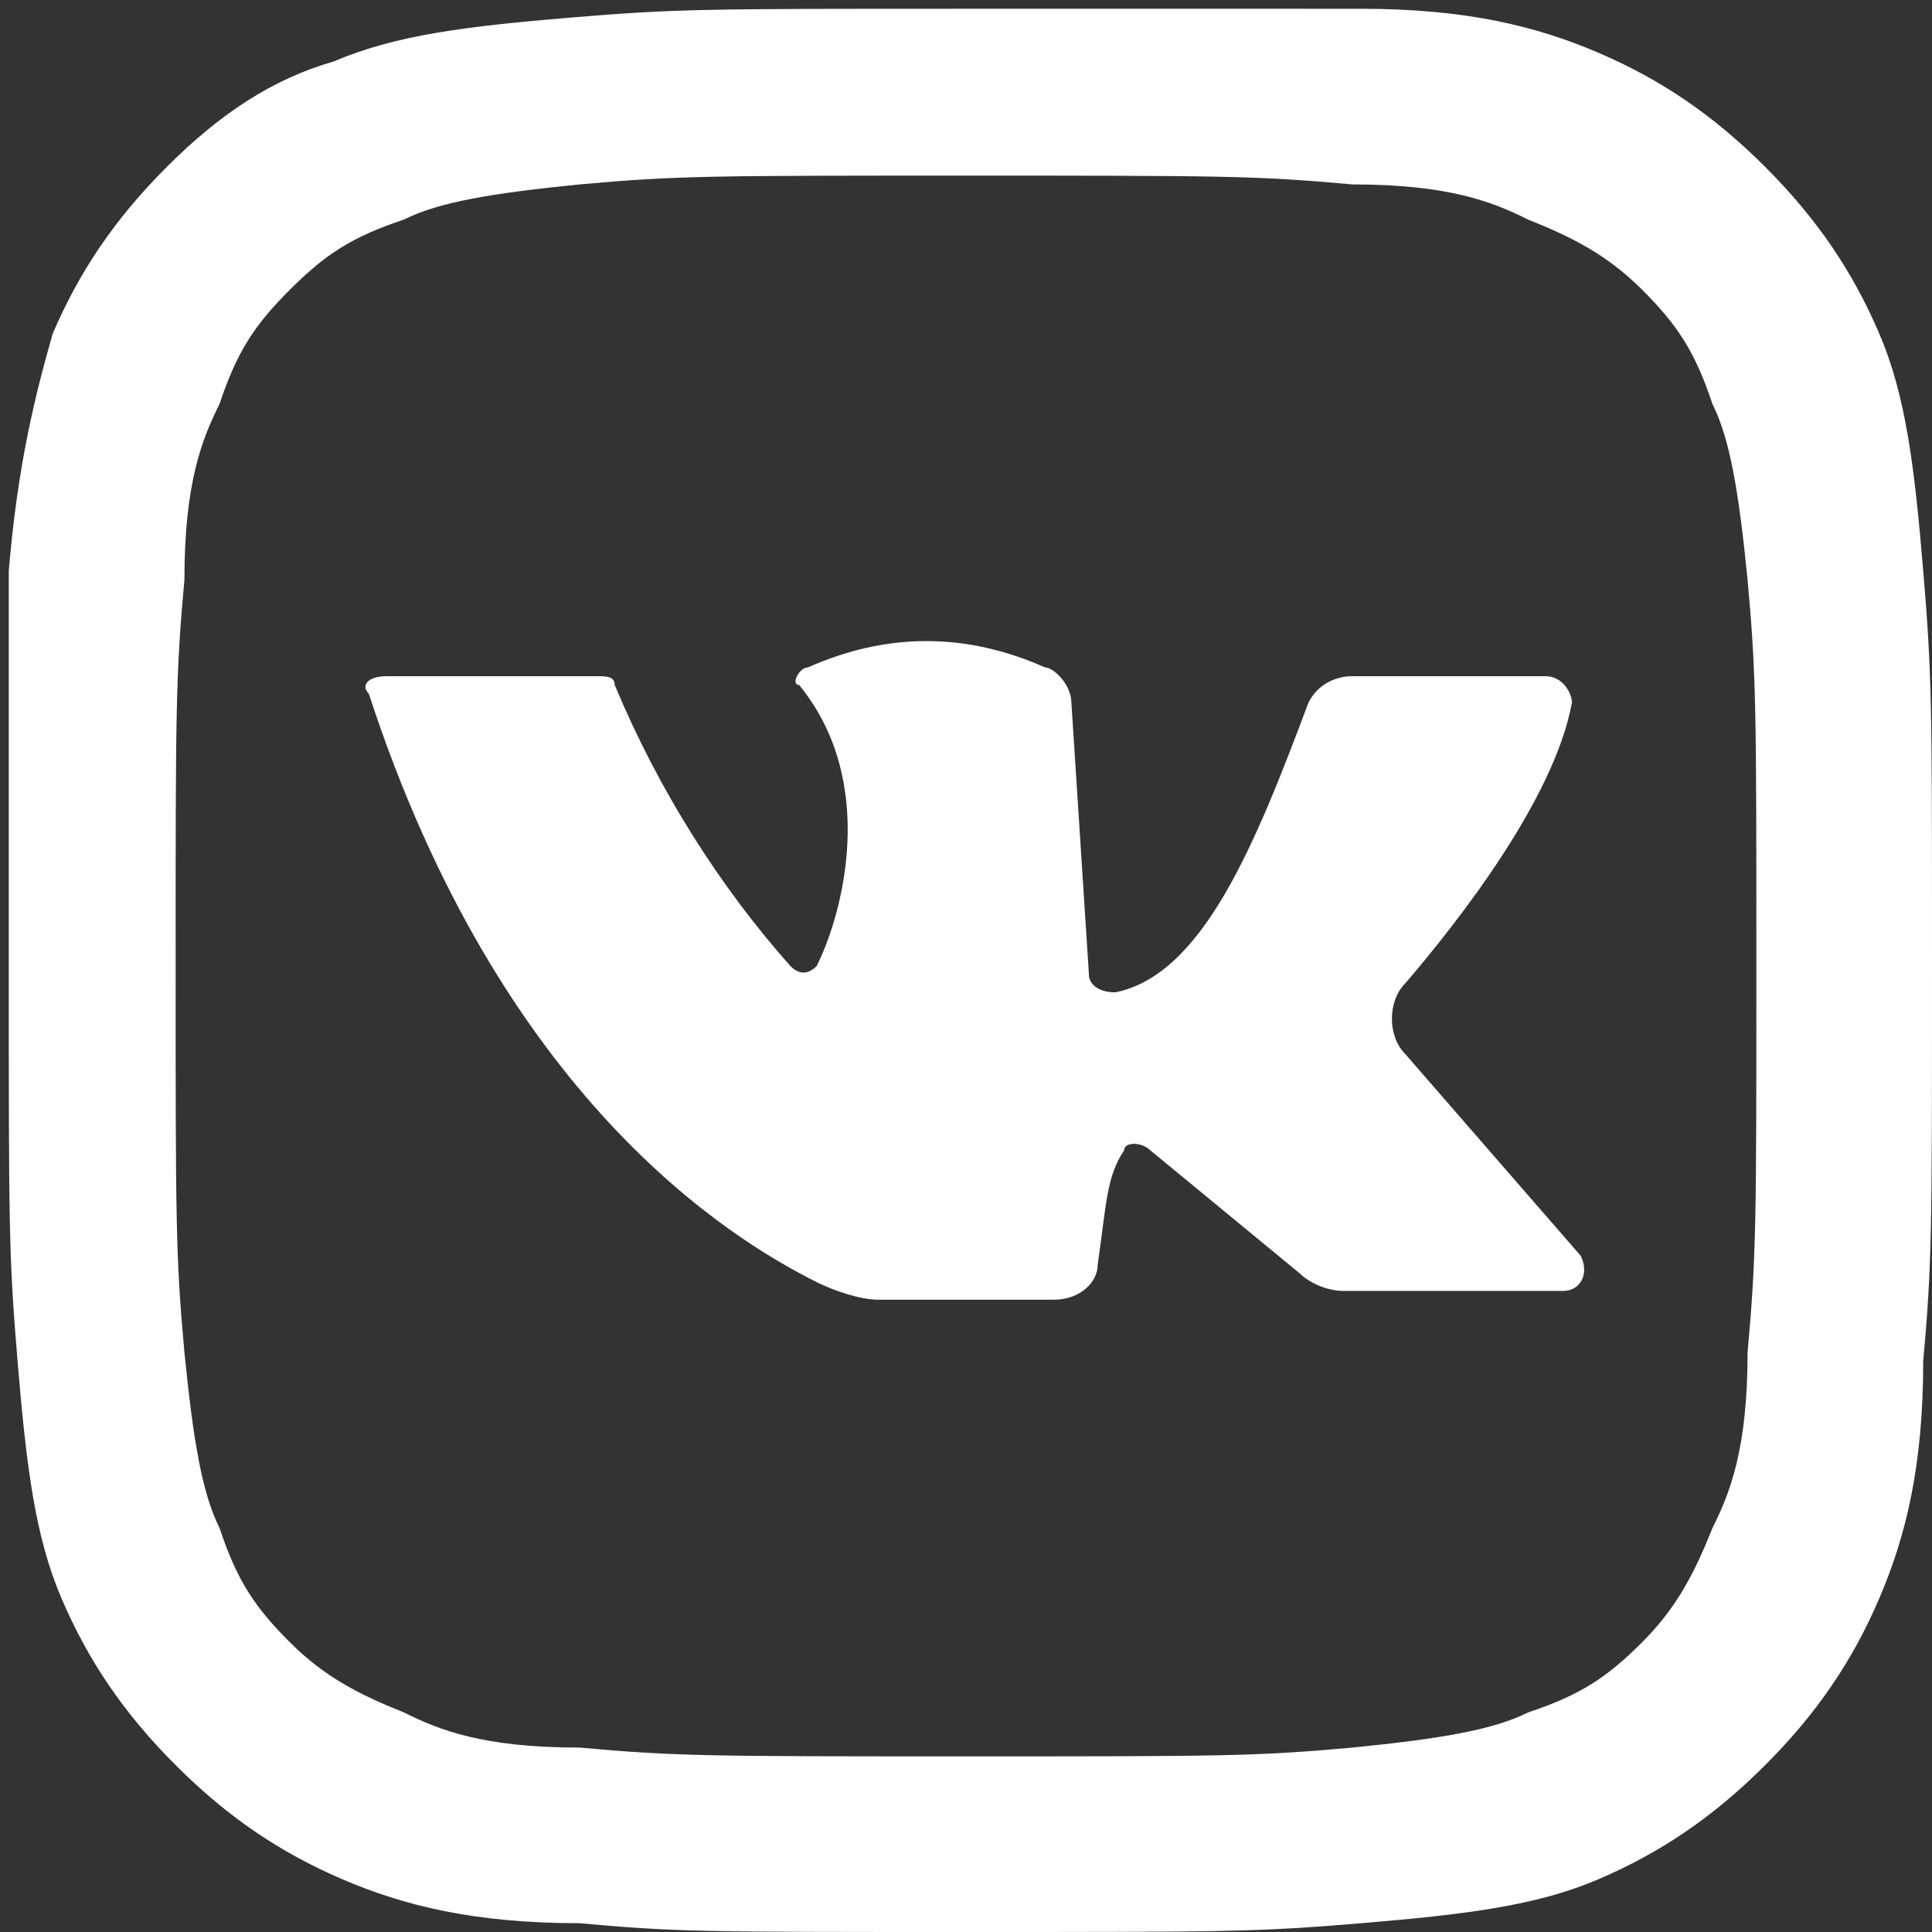 <?xml version="1.0" encoding="utf-8"?>
<!-- Generator: Adobe Illustrator 17.1.0, SVG Export Plug-In . SVG Version: 6.00 Build 0)  -->
<!DOCTYPE svg PUBLIC "-//W3C//DTD SVG 1.1//EN" "http://www.w3.org/Graphics/SVG/1.1/DTD/svg11.dtd">
<svg version="1.1" id="Layer_1" xmlns="http://www.w3.org/2000/svg" xmlns:xlink="http://www.w3.org/1999/xlink" x="0px" y="0px"
	 viewBox="0 0 22 22" enable-background="new 0 0 22 22" xml:space="preserve">
<rect x="0" y="0" width="22" height="22" fill="#333333" stroke="none"/>
<g>
	<g>
		<g>
			<path fill="#FFFFFF" d="M11,2c2.9,0,3.3,0,4.4,0.1c1.1,0,1.6,0.2,2,0.4c0.5,0.2,0.9,0.4,1.3,0.8s0.6,0.7,0.8,1.3
				c0.2,0.4,0.3,1,0.4,2C20,7.7,20,8.1,20,11s0,3.3-0.1,4.4c0,1.1-0.2,1.6-0.4,2c-0.2,0.5-0.4,0.9-0.8,1.3s-0.7,0.6-1.3,0.8
				c-0.4,0.2-1,0.3-2,0.4C14.3,20,13.9,20,11,20s-3.3,0-4.4-0.1c-1.1,0-1.6-0.2-2-0.4c-0.5-0.2-0.9-0.4-1.3-0.8S2.7,18,2.5,17.4
				c-0.2-0.4-0.3-1-0.4-2C2,14.3,2,13.9,2,11s0-3.3,0.1-4.4c0-1.1,0.2-1.6,0.4-2C2.7,4,2.9,3.7,3.3,3.3S4,2.7,4.6,2.5
				c0.4-0.2,1-0.3,2-0.4C7.7,2,8.1,2,11,2 M11,0.1c-3,0-3.3,0-4.5,0.1s-2,0.2-2.7,0.5C3.1,0.9,2.5,1.3,1.9,1.9s-1,1.2-1.3,1.9
				C0.4,4.5,0.2,5.3,0.1,6.5c0,1.2,0,1.5,0,4.5s0,3.3,0.1,4.5s0.2,2,0.5,2.7s0.7,1.3,1.3,1.9s1.2,1,1.9,1.3s1.5,0.5,2.7,0.5
				C7.7,22,8,22,11,22s3.3,0,4.5-0.1s2-0.2,2.7-0.5s1.3-0.7,1.9-1.3c0.6-0.6,1-1.2,1.3-1.9c0.3-0.7,0.5-1.5,0.5-2.7
				C22,14.4,22,14,22,11s0-3.3-0.1-4.5s-0.2-2-0.5-2.7s-0.7-1.3-1.3-1.9c-0.6-0.6-1.2-1-1.9-1.3c-0.7-0.3-1.5-0.5-2.7-0.5
				C14.4,0.1,14,0.1,11,0.1L11,0.1z"/>
		</g>
	</g>
</g>
<g>
	<path fill="#FFFFFF" d="M4.4,7.7c0.6,0,1.9,0,2.4,0C6.9,7.7,7,7.7,7,7.8C7.5,9,8.2,10.1,9,11c0.1,0.1,0.2,0.1,0.3,0
		c0.3-0.6,0.7-2.1-0.2-3.2C9,7.8,9.1,7.6,9.2,7.6c0.9-0.4,1.8-0.4,2.7,0C12,7.6,12.2,7.8,12.2,8l0.2,3.1c0,0.1,0.1,0.2,0.3,0.2
		c1-0.2,1.6-1.7,2.2-3.3c0.1-0.2,0.3-0.3,0.5-0.3h2.2c0.2,0,0.3,0.2,0.3,0.3c-0.2,1.1-1.3,2.5-1.9,3.2c-0.2,0.2-0.2,0.6,0,0.8l2,2.3
		c0.1,0.2,0,0.4-0.2,0.4h-2.5c-0.2,0-0.4-0.1-0.5-0.2l-1.7-1.4c-0.1-0.1-0.3-0.1-0.3,0c-0.2,0.3-0.2,0.6-0.3,1.3
		c0,0.2-0.2,0.4-0.5,0.4H10c-0.2,0-0.5-0.1-0.7-0.2c-1-0.5-3.6-2.1-5.1-6.7C4.1,7.8,4.2,7.7,4.4,7.7z"/>
</g>
</svg>
